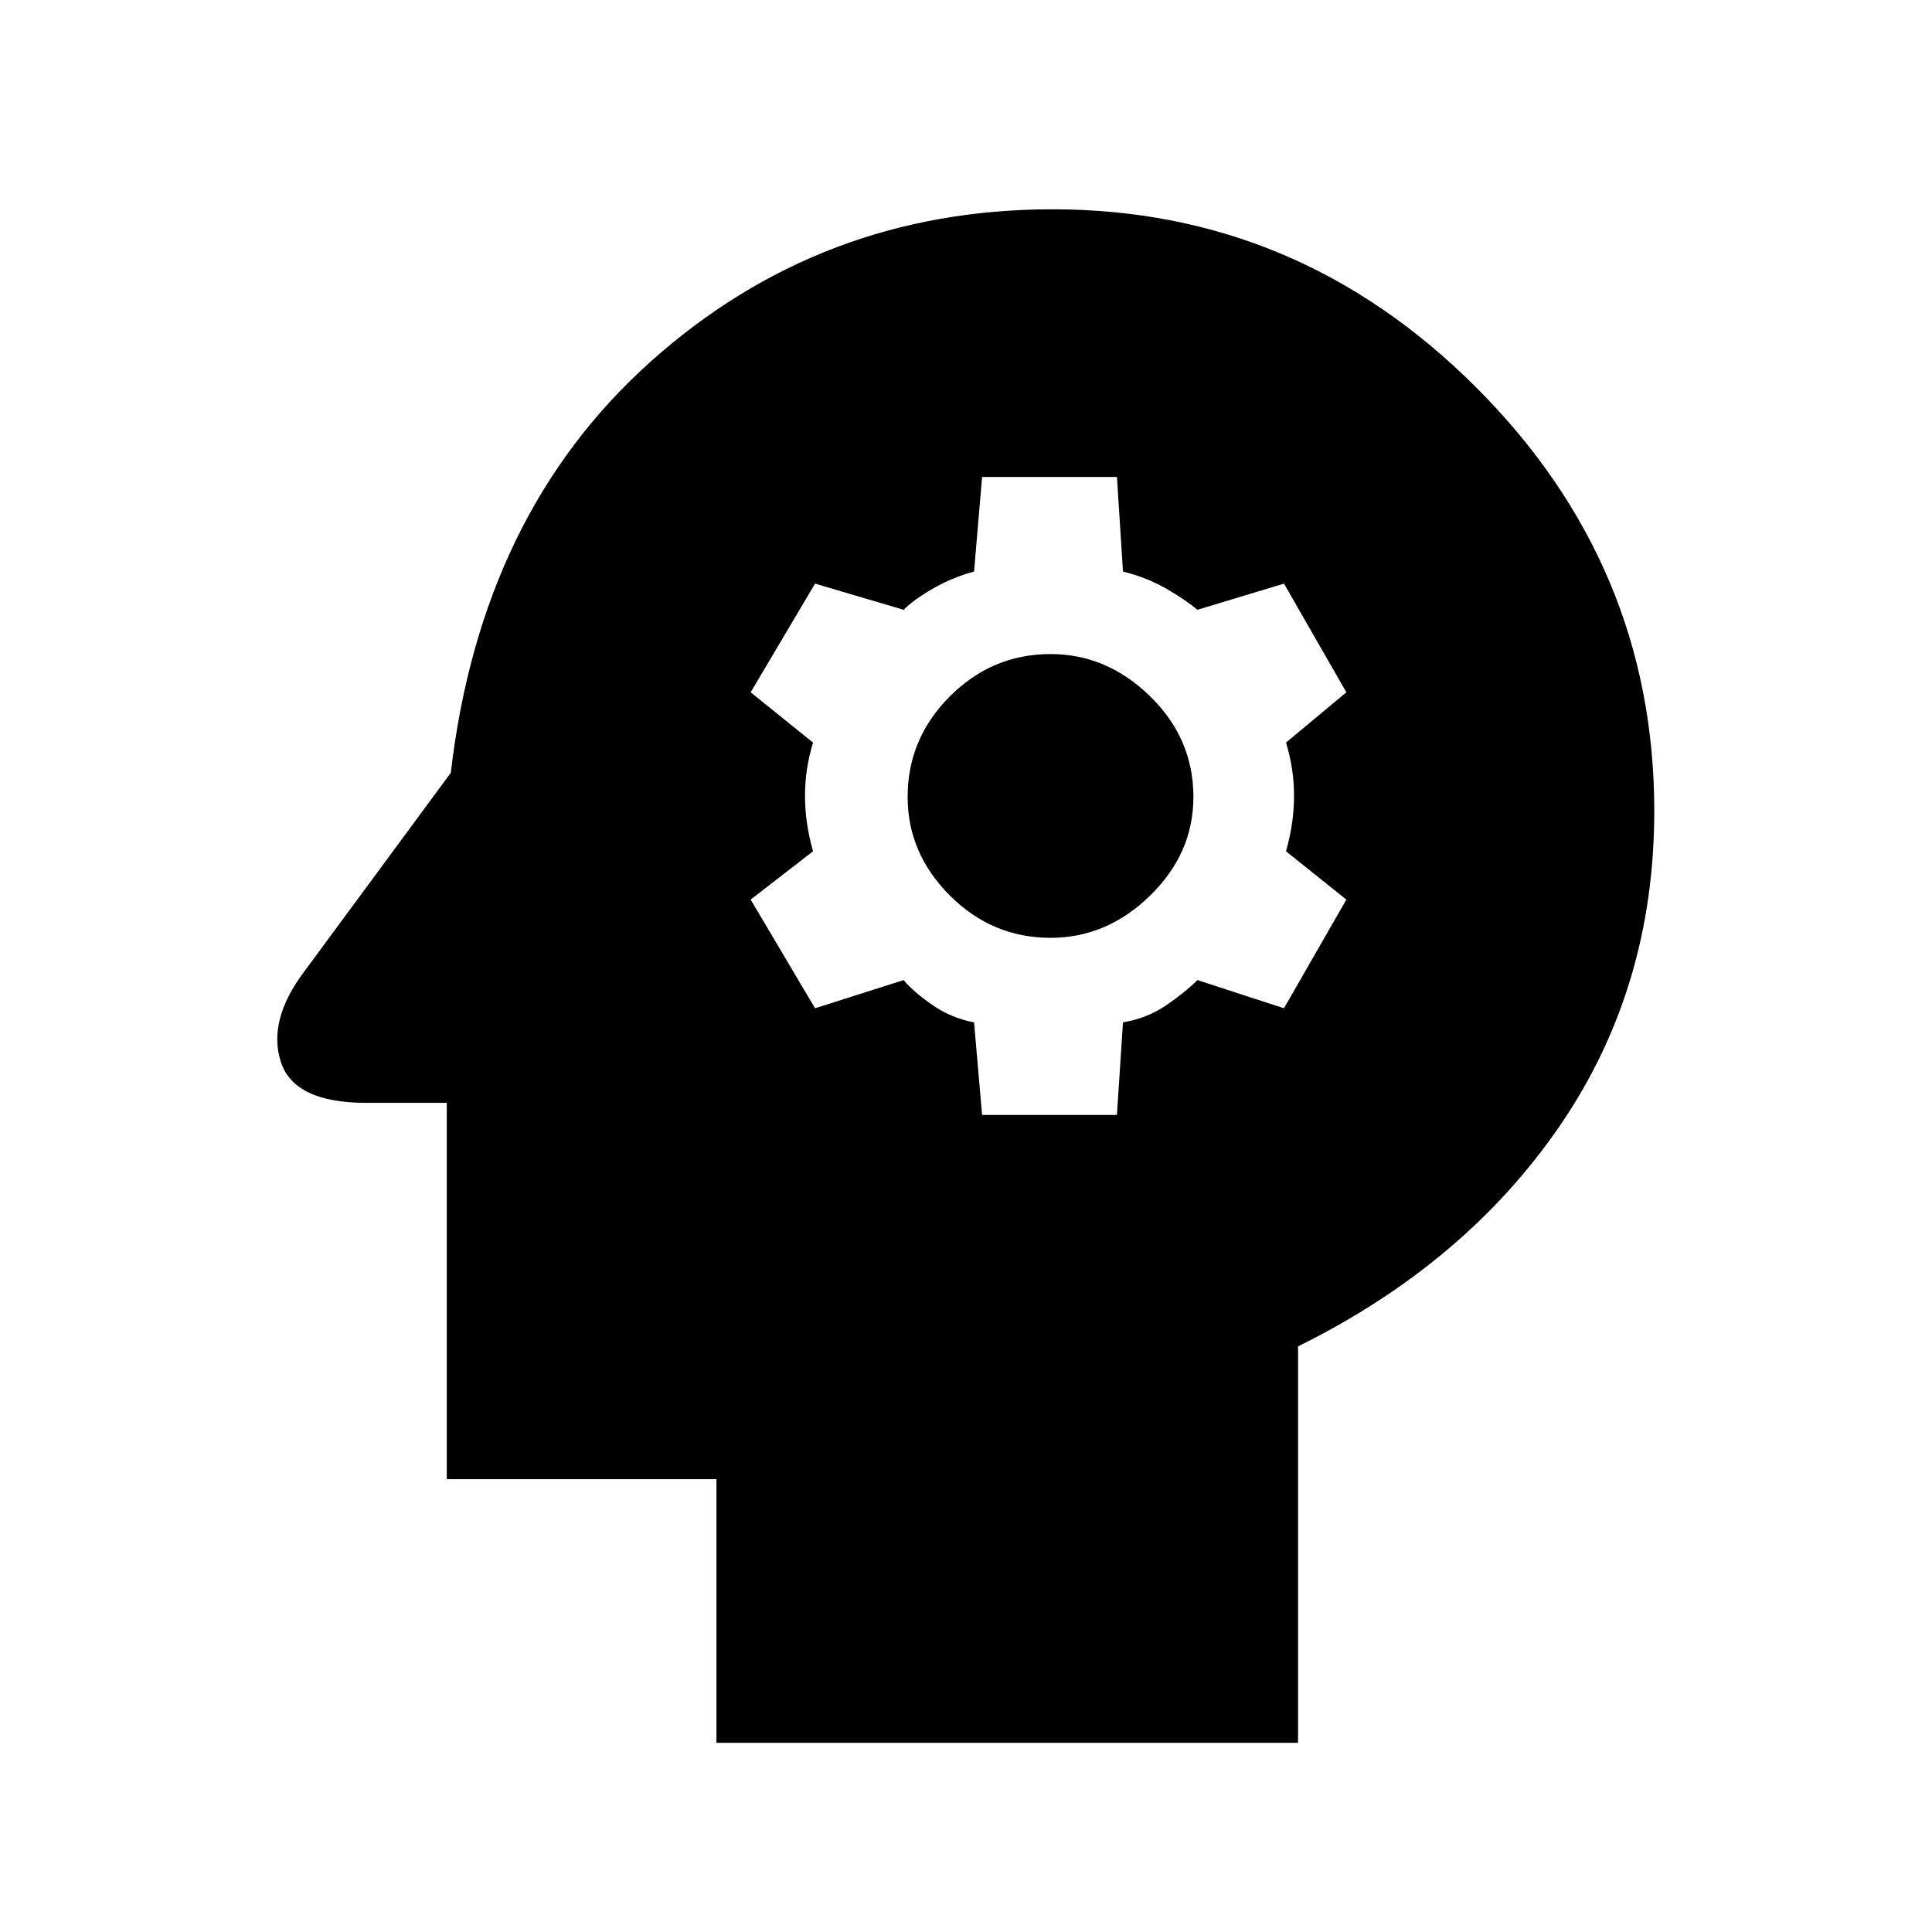 <svg xmlns="http://www.w3.org/2000/svg" height="48" width="48"><path d="M17.8 43.3v-6.55h-6.7V27.4h-2q-1.8 0-2.125-1.025-.325-1.025.575-2.225l3.65-4.95q.75-6.45 4.975-10.225Q20.4 5.2 26.15 5.2q6.1 0 10.525 4.425Q41.1 14.05 41.1 20.15q0 4.4-2.35 7.825t-6.5 5.475v9.85Zm6.6-15.6h3.35l.15-2.3q.6-.1 1.075-.425.475-.325.775-.625l2.15.7 1.55-2.7-1.5-1.2q.2-.7.2-1.375t-.2-1.325l1.5-1.25-1.55-2.7-2.15.65q-.3-.25-.775-.525-.475-.275-1.075-.425l-.15-2.35H24.4l-.2 2.35q-.55.15-1.025.425-.475.275-.725.525l-2.2-.65-1.6 2.7 1.55 1.25q-.2.65-.2 1.325 0 .675.2 1.375l-1.55 1.2 1.6 2.7 2.2-.7q.25.3.725.625t1.025.425Zm1.7-4.4q-1.45 0-2.5-1.05t-1.05-2.45q0-1.45 1.05-2.5t2.5-1.05q1.4 0 2.475 1.05 1.075 1.05 1.075 2.5 0 1.4-1.075 2.45Q27.5 23.3 26.1 23.3Z"/></svg>